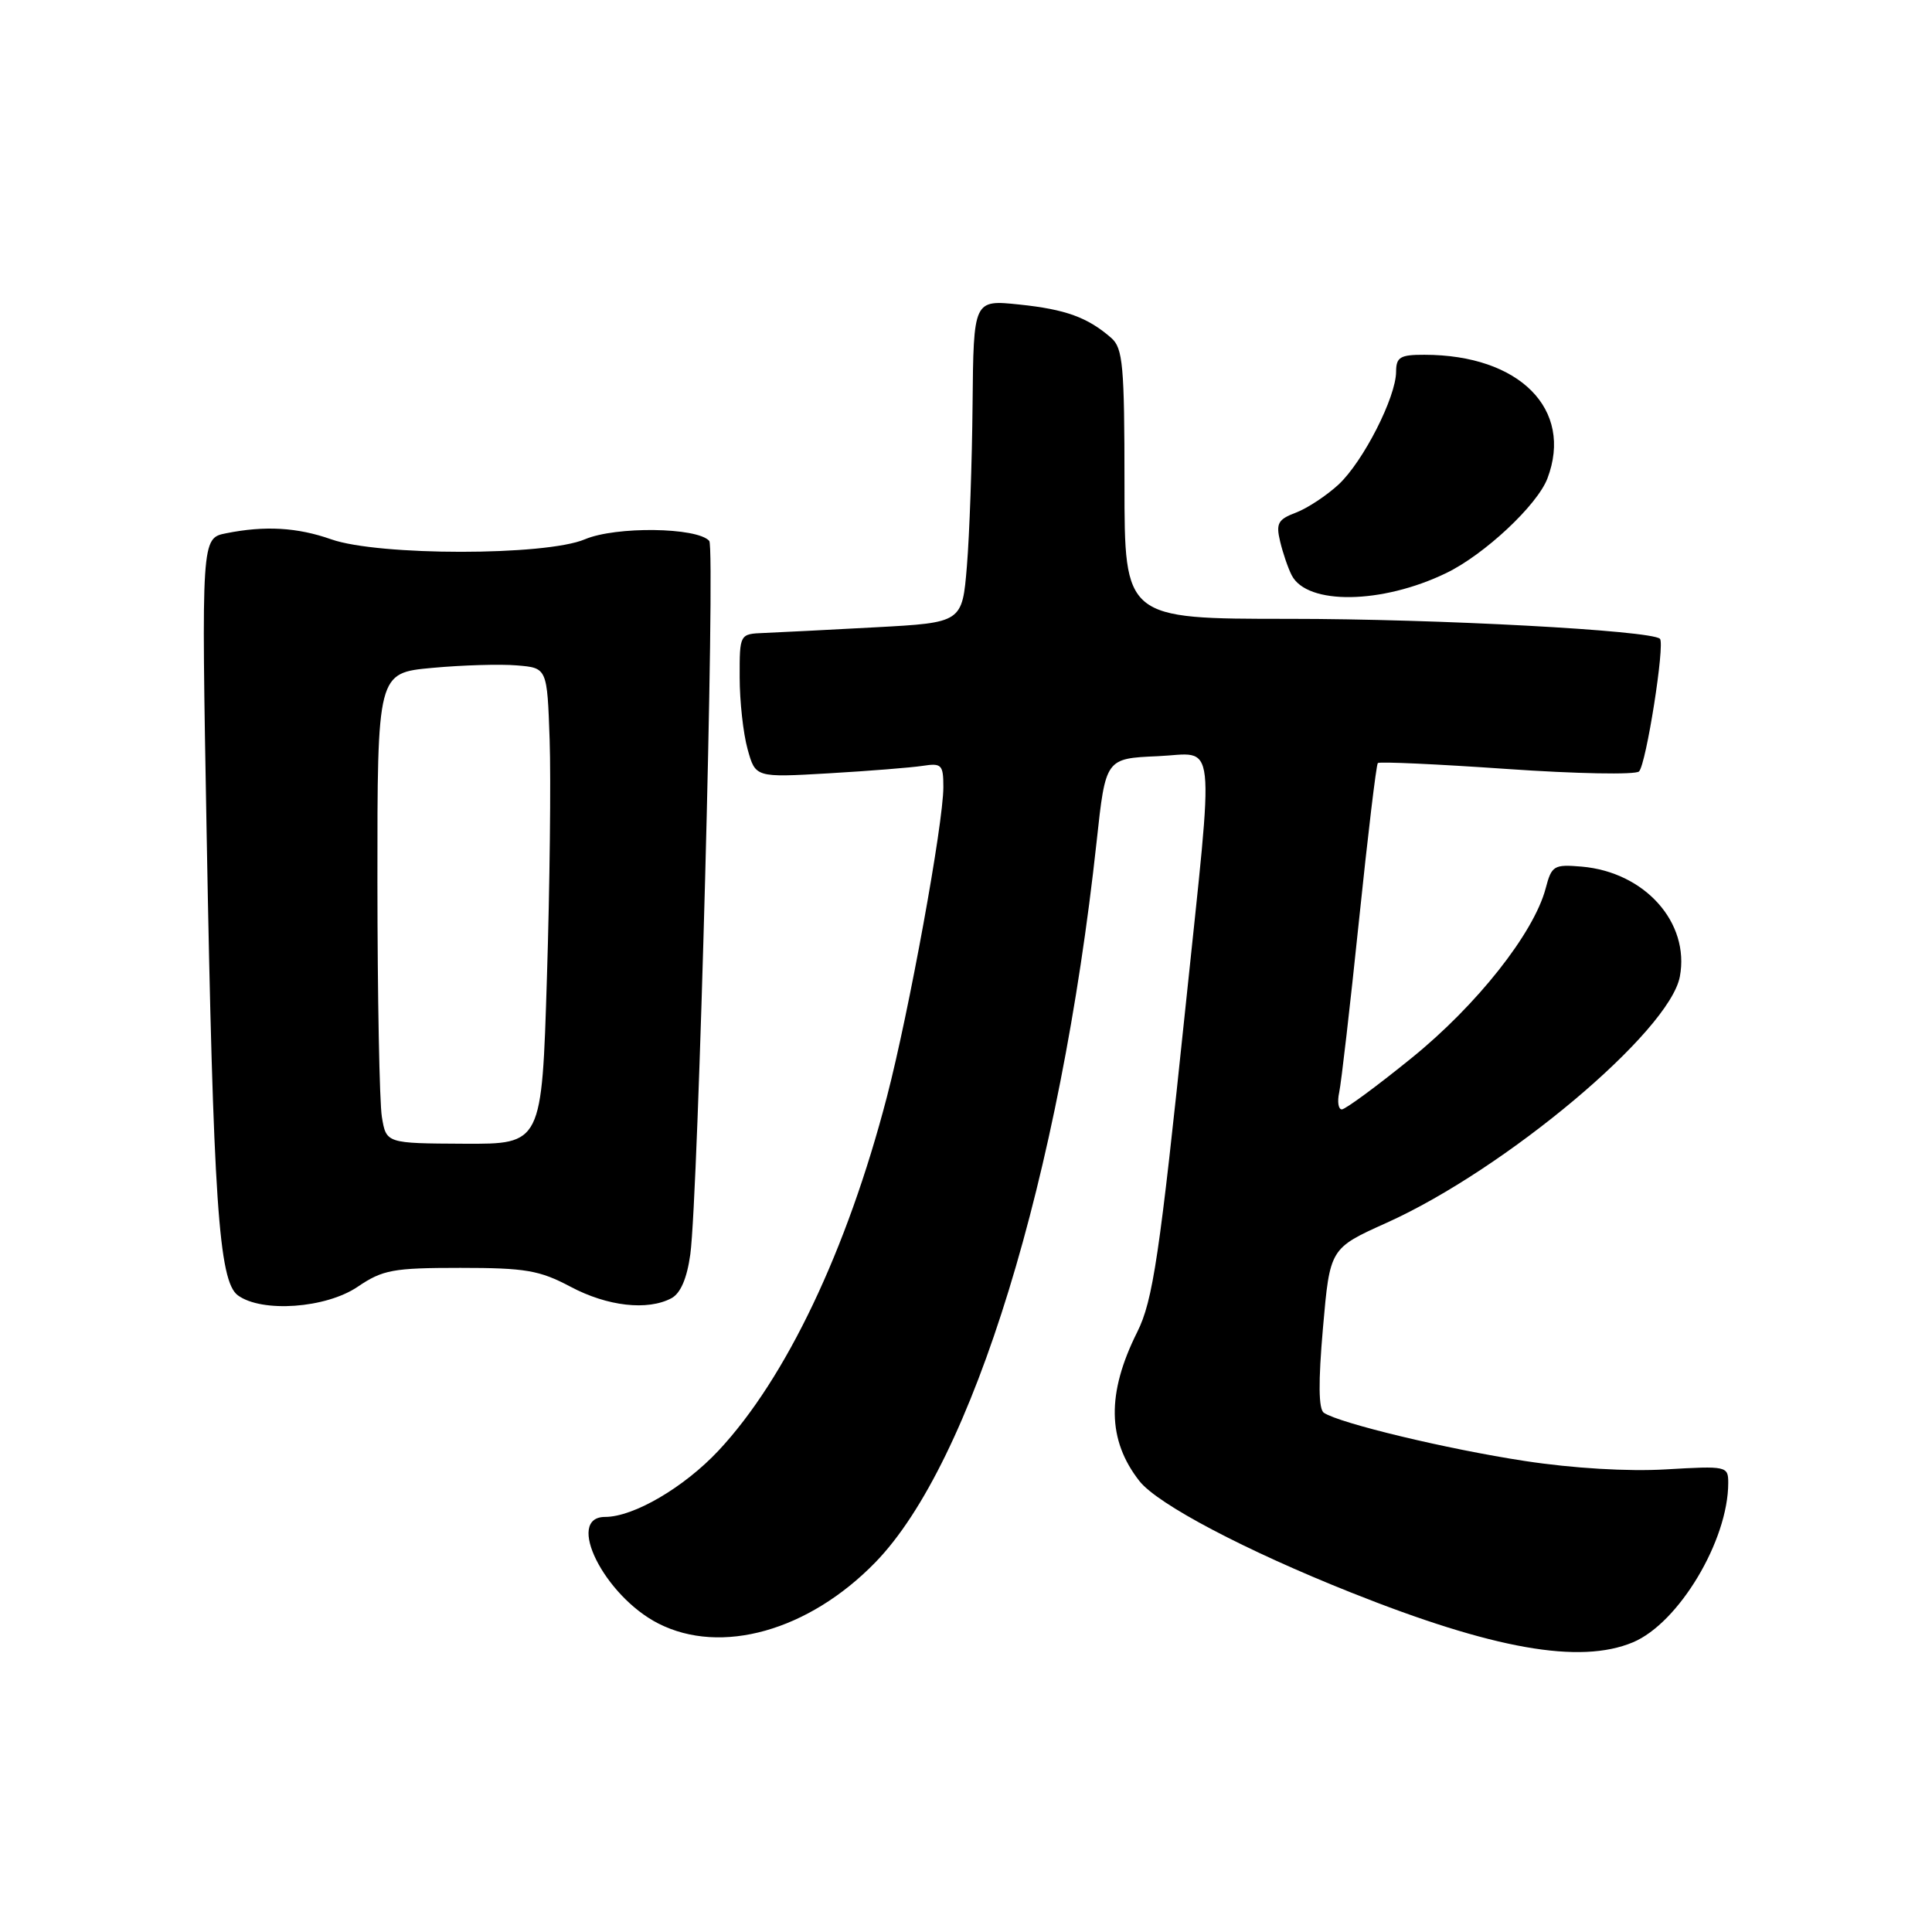 <?xml version="1.0" encoding="UTF-8" standalone="no"?>
<!DOCTYPE svg PUBLIC "-//W3C//DTD SVG 1.1//EN" "http://www.w3.org/Graphics/SVG/1.1/DTD/svg11.dtd" >
<svg xmlns="http://www.w3.org/2000/svg" xmlns:xlink="http://www.w3.org/1999/xlink" version="1.1" viewBox="0 0 256 256">
 <g >
 <path fill="currentColor"
d=" M 216.36 217.62 C 222.44 215.08 229.00 204.12 229.00 196.50 C 229.00 194.27 228.81 194.23 220.75 194.70 C 215.74 195.00 208.40 194.56 202.06 193.59 C 191.81 192.03 177.48 188.59 175.42 187.20 C 174.71 186.72 174.67 183.17 175.30 175.95 C 176.22 165.41 176.22 165.41 183.73 162.03 C 199.50 154.93 221.22 136.69 222.59 129.40 C 223.93 122.24 217.94 115.55 209.57 114.83 C 205.89 114.52 205.60 114.70 204.81 117.71 C 203.25 123.63 195.69 133.20 187.02 140.21 C 182.41 143.95 178.26 147.00 177.80 147.00 C 177.34 147.00 177.18 145.99 177.45 144.75 C 177.72 143.51 178.90 133.28 180.07 122.00 C 181.24 110.72 182.36 101.33 182.57 101.11 C 182.77 100.90 190.46 101.25 199.64 101.89 C 208.83 102.53 216.72 102.68 217.18 102.22 C 218.13 101.27 220.64 85.30 219.95 84.64 C 218.77 83.53 190.41 82.00 170.86 82.00 C 149.00 82.00 149.00 82.00 149.00 64.15 C 149.00 48.41 148.79 46.13 147.25 44.78 C 144.12 42.05 141.20 40.99 135.05 40.35 C 129.00 39.72 129.00 39.72 128.87 53.61 C 128.80 61.25 128.46 70.88 128.12 75.00 C 127.50 82.50 127.50 82.50 116.00 83.12 C 109.67 83.46 103.04 83.80 101.25 83.87 C 98.00 84.00 98.00 84.00 98.01 89.75 C 98.01 92.91 98.48 97.19 99.06 99.27 C 100.10 103.03 100.10 103.03 109.80 102.47 C 115.14 102.16 120.74 101.71 122.25 101.48 C 124.77 101.09 125.00 101.32 125.00 104.30 C 125.00 109.13 120.45 134.09 117.52 145.34 C 112.23 165.67 104.14 182.66 95.21 192.21 C 90.64 197.09 83.96 201.00 80.18 201.00 C 74.83 201.00 80.05 211.46 87.23 215.12 C 95.55 219.36 107.14 216.10 115.98 207.03 C 128.86 193.79 140.48 155.97 145.31 111.50 C 146.50 100.50 146.50 100.50 153.40 100.20 C 161.30 99.86 160.93 96.51 157.08 133.50 C 153.65 166.40 152.77 172.34 150.69 176.50 C 146.62 184.63 146.72 190.83 150.99 196.26 C 153.40 199.32 165.01 205.44 179.00 211.01 C 197.83 218.52 209.33 220.56 216.36 217.62 Z  M 47.40 170.50 C 50.72 168.25 52.08 168.00 60.99 168.00 C 69.63 168.00 71.49 168.32 75.60 170.50 C 80.49 173.10 85.81 173.70 88.97 172.02 C 90.18 171.37 91.03 169.39 91.47 166.20 C 92.53 158.51 94.81 72.59 93.98 71.67 C 92.36 69.86 81.60 69.72 77.50 71.46 C 72.30 73.67 50.14 73.67 43.88 71.46 C 39.40 69.88 35.10 69.63 29.97 70.66 C 26.68 71.31 26.68 71.31 27.38 110.41 C 28.26 159.14 28.98 169.78 31.52 171.64 C 34.71 173.97 43.19 173.36 47.40 170.50 Z  M 191.64 75.93 C 196.69 73.49 203.69 66.94 205.04 63.40 C 208.52 54.24 201.35 47.02 188.75 47.01 C 185.53 47.00 185.00 47.32 184.99 49.25 C 184.98 52.63 180.64 61.14 177.38 64.19 C 175.79 65.66 173.25 67.34 171.73 67.92 C 169.34 68.82 169.05 69.35 169.62 71.73 C 169.98 73.26 170.67 75.28 171.16 76.23 C 173.20 80.20 183.12 80.06 191.64 75.93 Z  M 50.60 148.00 C 50.28 146.07 50.02 132.05 50.01 116.84 C 50.00 89.17 50.00 89.17 57.25 88.50 C 61.24 88.13 66.30 87.98 68.50 88.17 C 72.50 88.50 72.50 88.50 72.83 98.00 C 73.01 103.22 72.85 117.42 72.47 129.55 C 71.79 151.60 71.79 151.60 61.49 151.55 C 51.18 151.50 51.18 151.50 50.60 148.00 Z "/>
</g>
</svg>